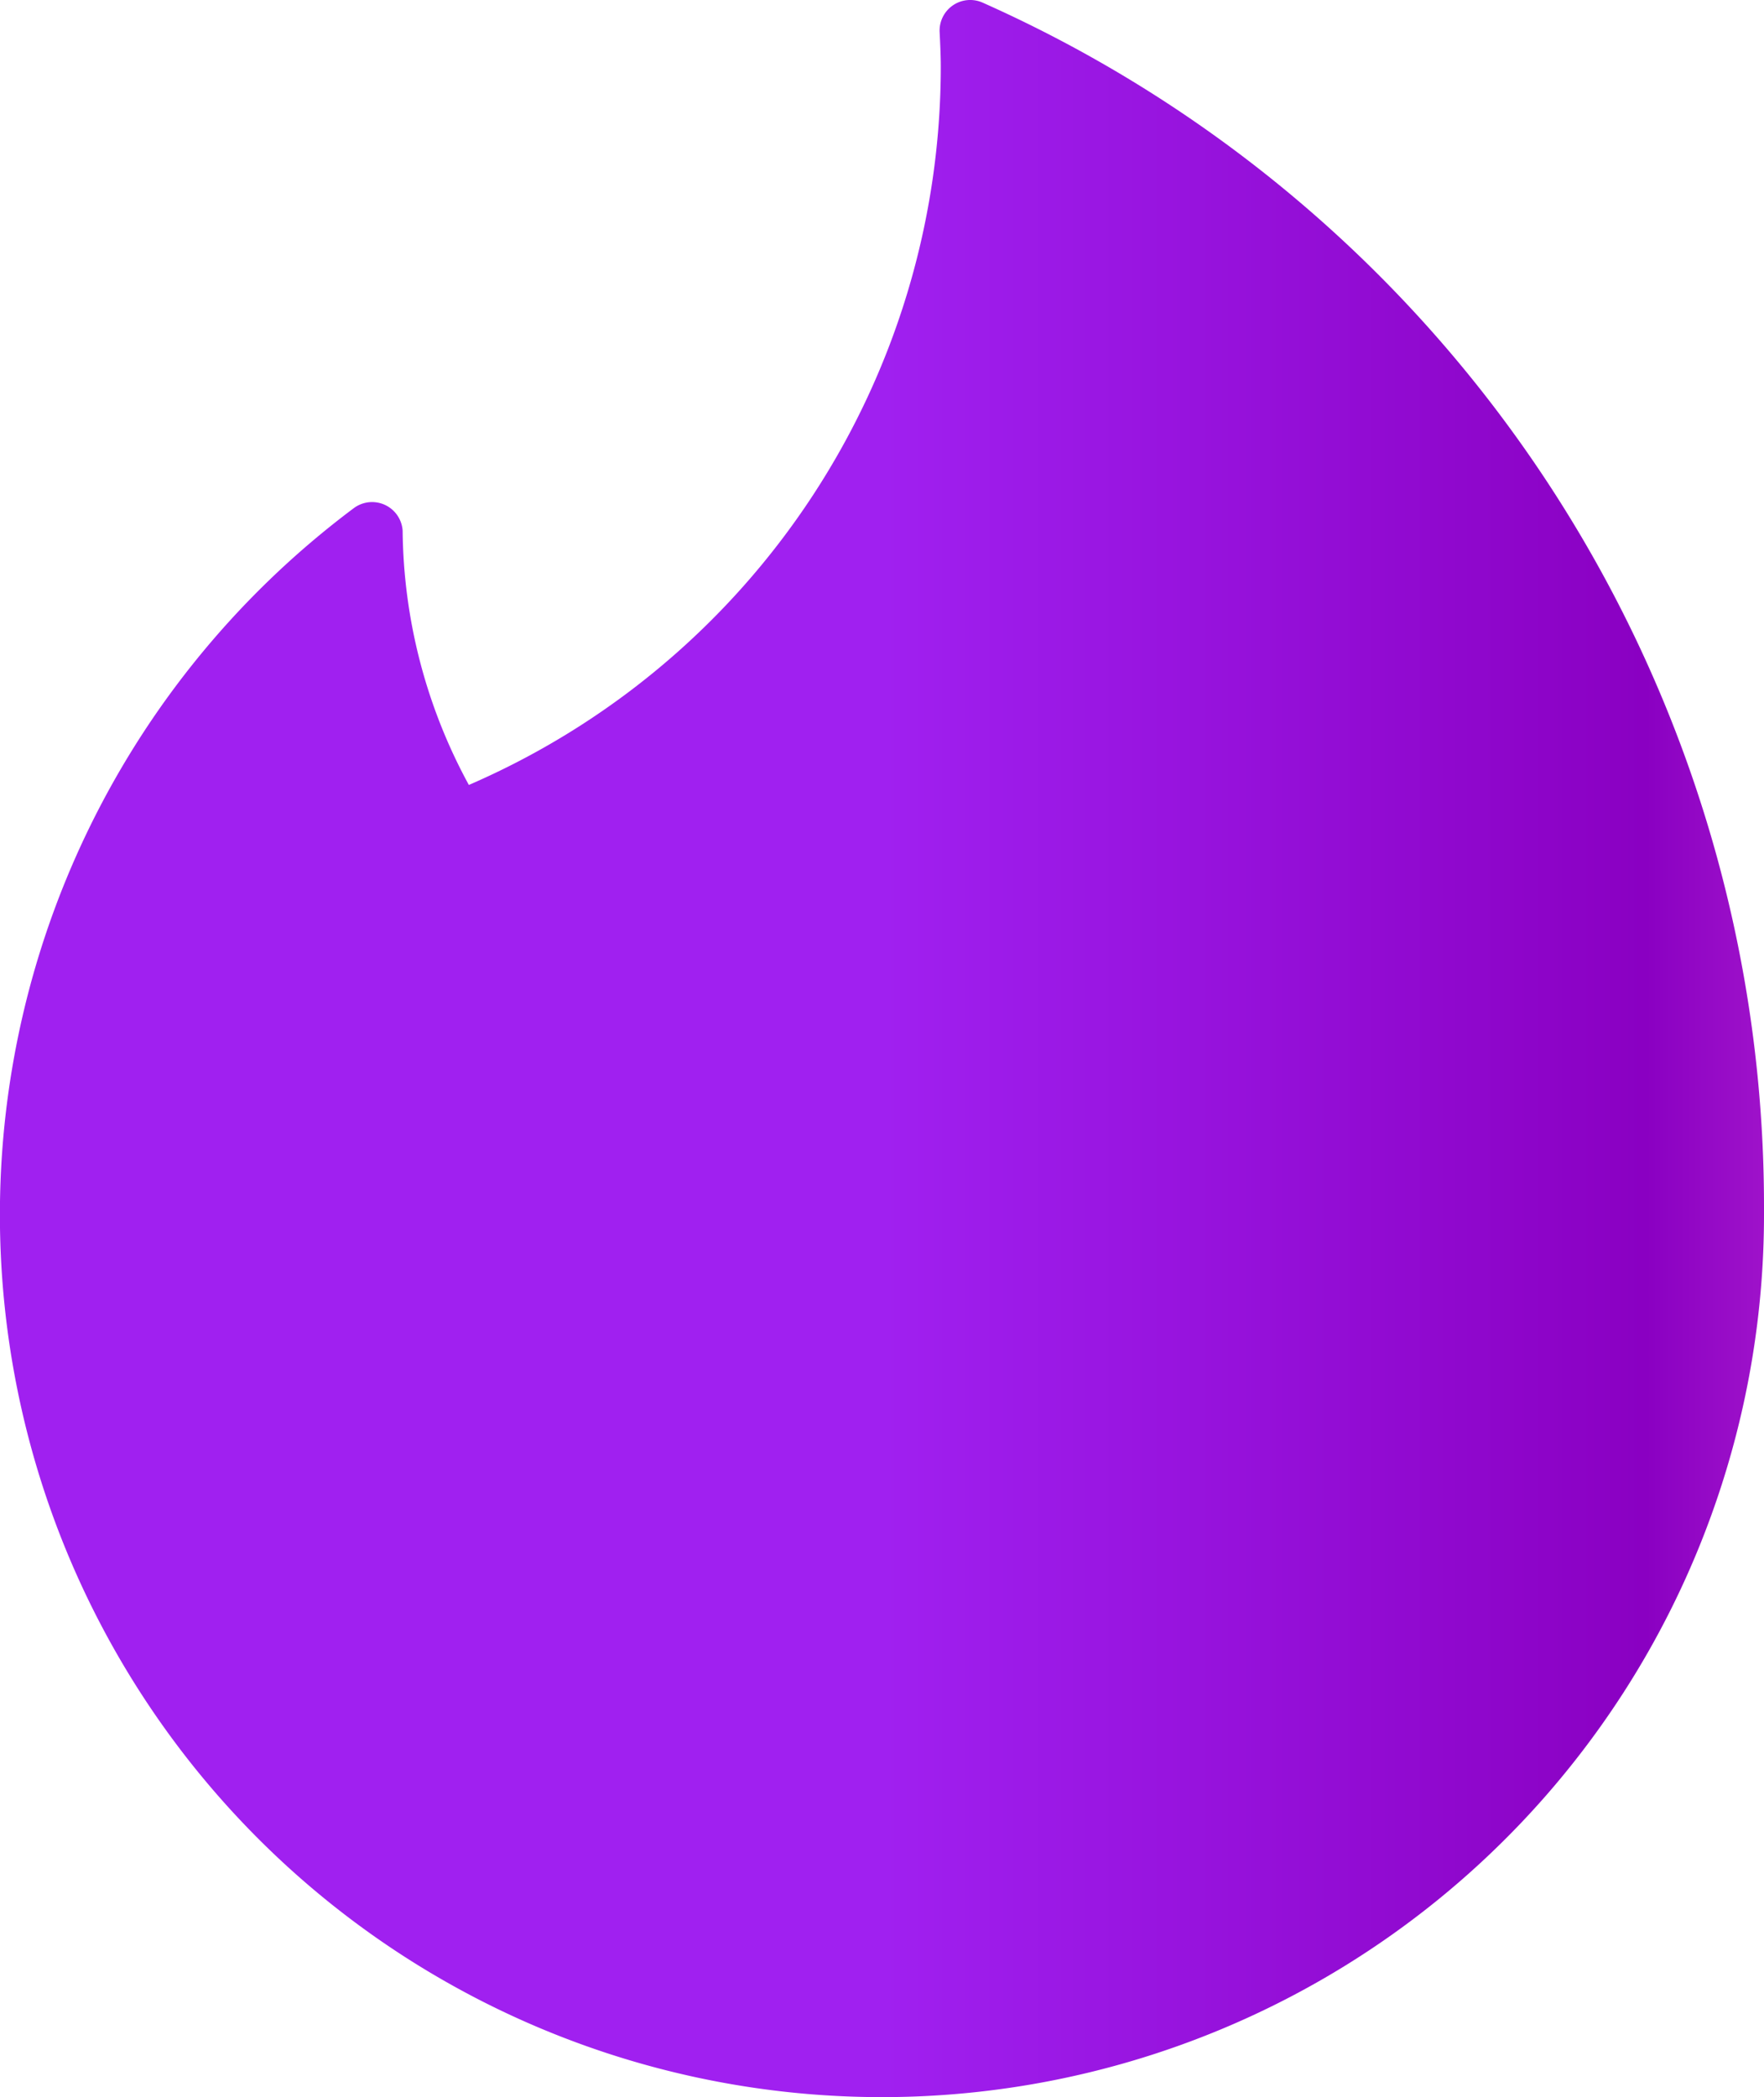 <svg xmlns="http://www.w3.org/2000/svg" xmlns:xlink="http://www.w3.org/1999/xlink" width="20.061" height="23.841" viewBox="0 0 20.061 23.841">
  <defs>
    <linearGradient id="linear-gradient" x1="0.5" x2="1.38" gradientUnits="objectBoundingBox">
      <stop offset="0" stop-color="#a020f0"/>
      <stop offset="0.488" stop-color="#8a00c2"/>
      <stop offset="0.68" stop-color="#be2ed6"/>
      <stop offset="1" stop-color="#ca5cdd"/>
    </linearGradient>
  </defs>
  <path id="Tinder" d="M51.762.03a.348.348,0,0,0-.489.336c.007.14.013.281.013.388a8.9,8.9,0,0,1-5.367,8.17h0a6.157,6.157,0,0,1-.753-2.89.348.348,0,0,0-.554-.258A10.031,10.031,0,1,0,60.648,13.81v-.1A14.974,14.974,0,0,0,51.762.03Z" transform="translate(-40.587 0)" fill="url(#linear-gradient)"/>
</svg>

